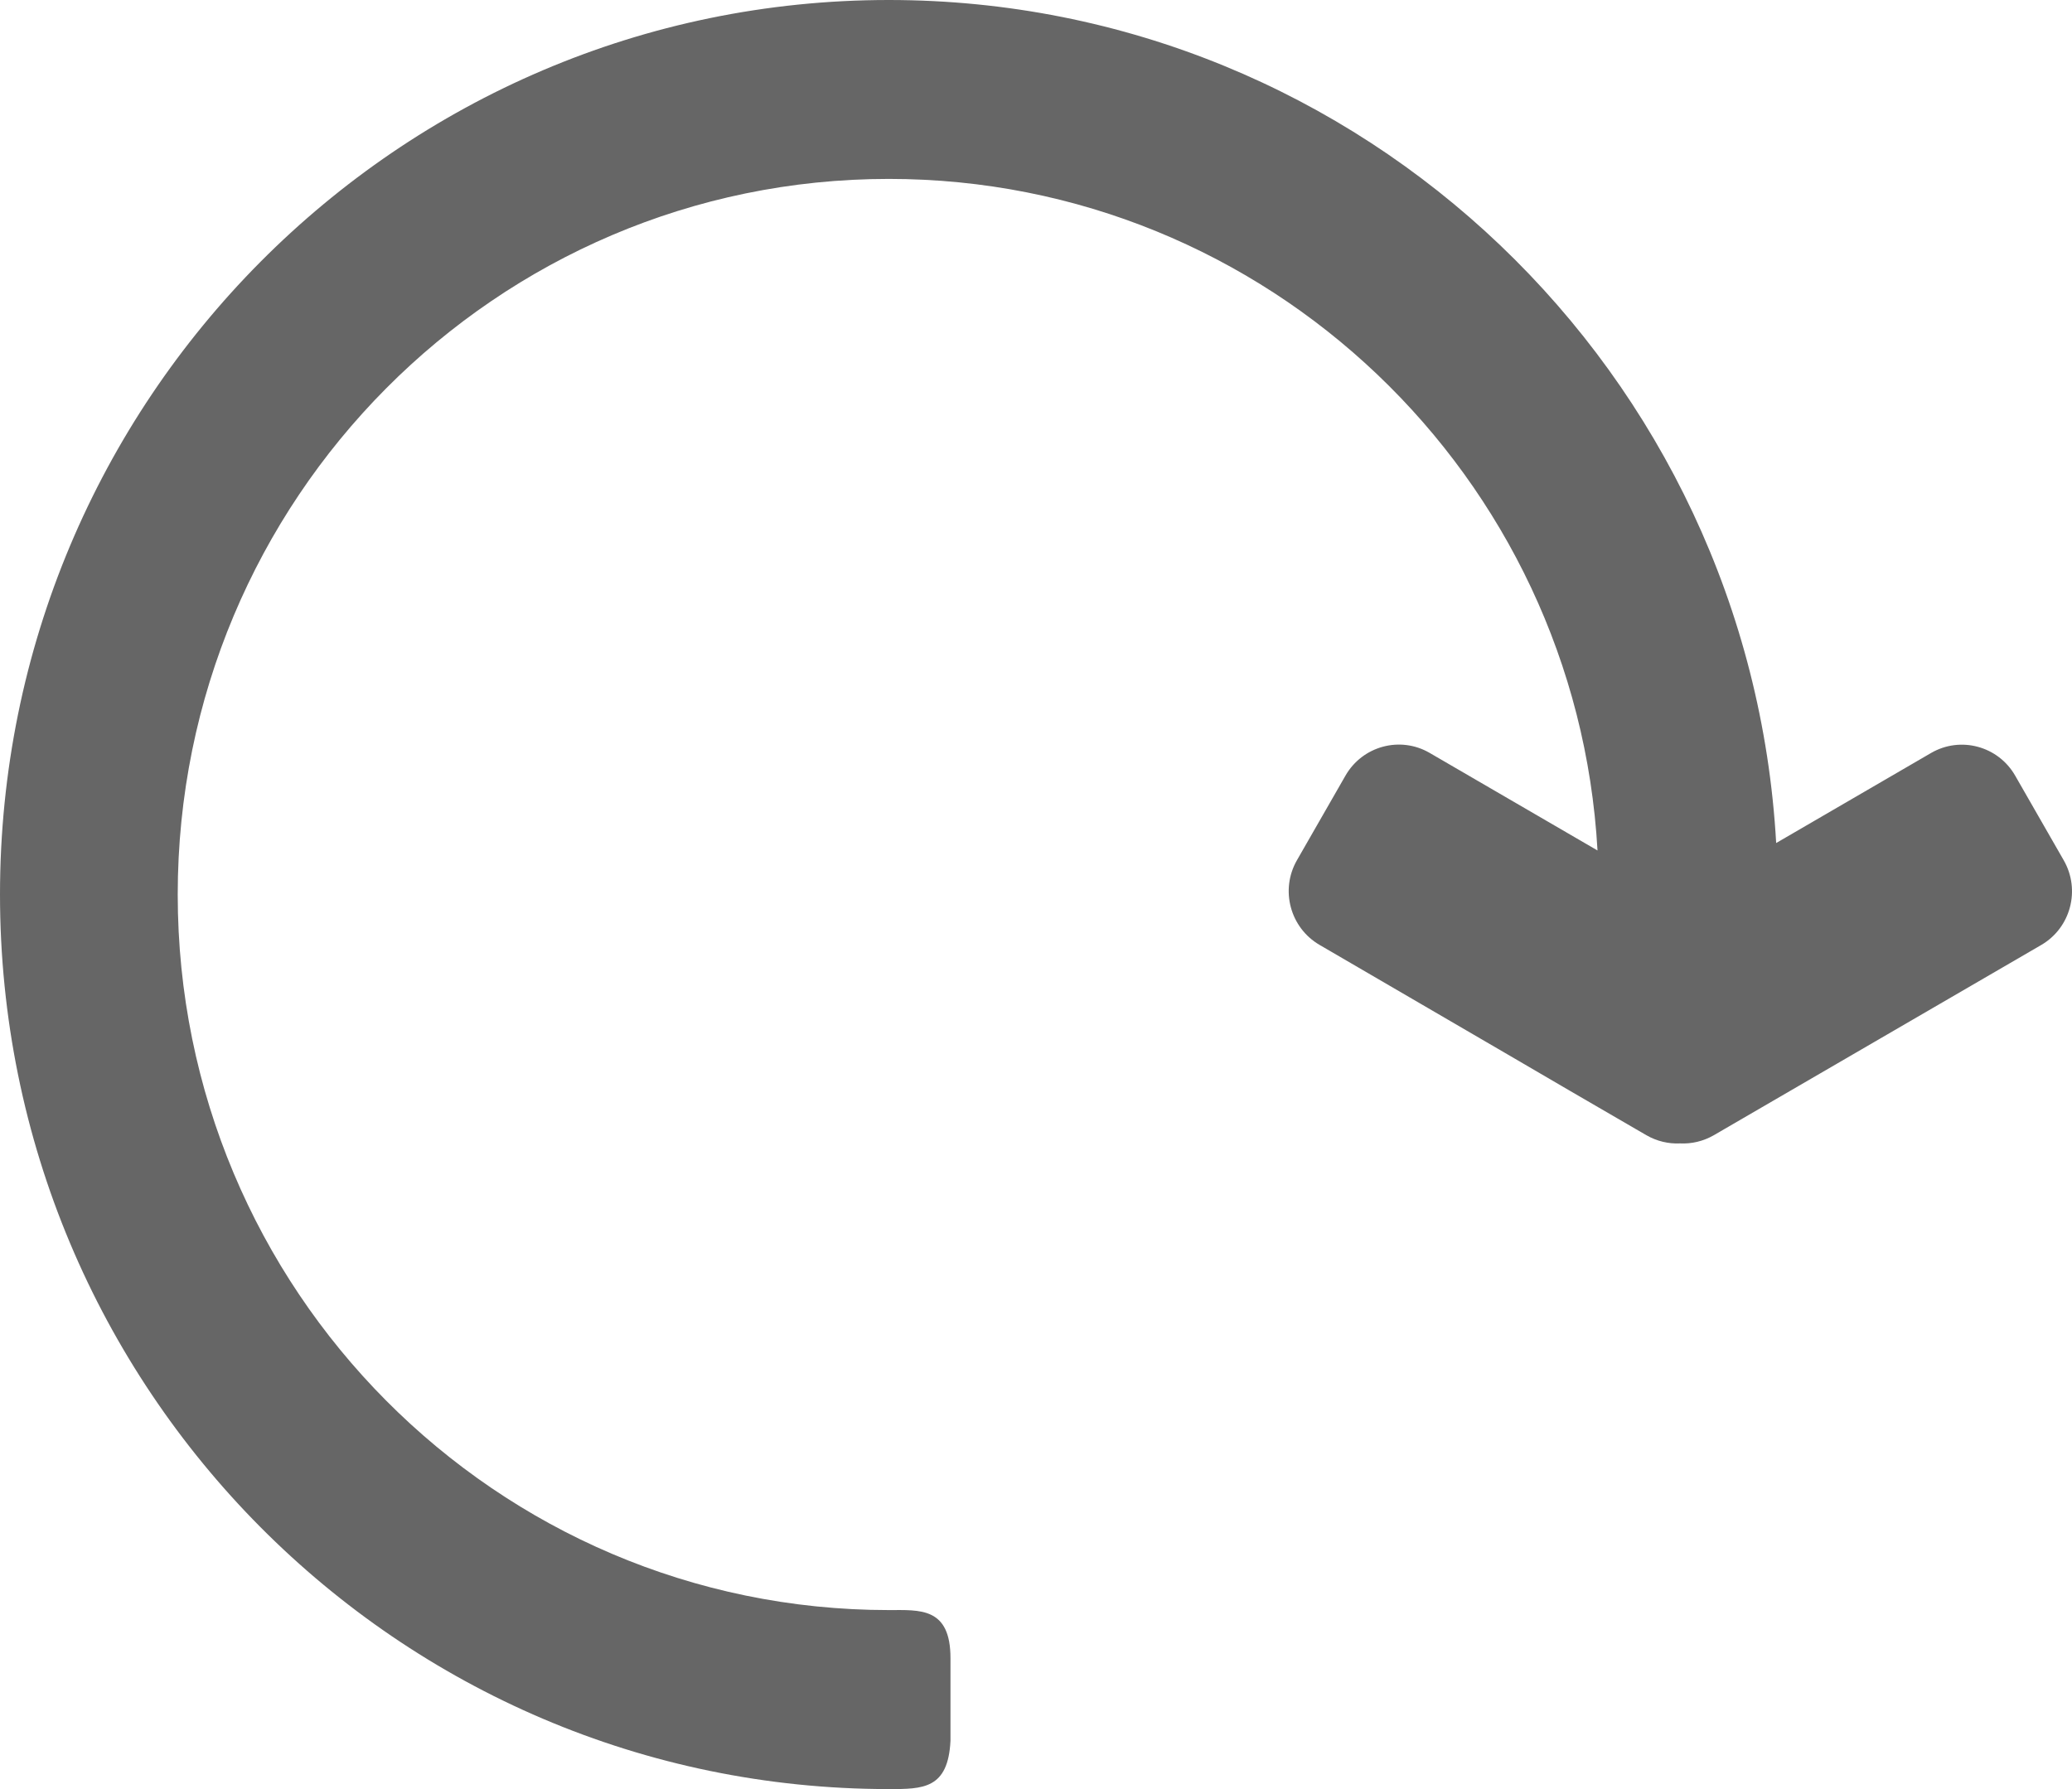 <?xml version="1.0" encoding="UTF-8"?>
<svg width="22px" height="19px" viewBox="0 0 22 19" version="1.1" xmlns="http://www.w3.org/2000/svg" xmlns:xlink="http://www.w3.org/1999/xlink">
    <!-- Generator: Sketch 49.1 (51147) - http://www.bohemiancoding.com/sketch -->
    <title>刷新</title>
    <desc>Created with Sketch.</desc>
    <defs></defs>
    <g id="Page-1" stroke="none" stroke-width="1" fill="none" fill-rule="evenodd">
        <g id="PDE--v1.3.1-表单元素" transform="translate(-233, -122)" fill="#666666" fill-rule="nonzero">
            <g id="流程图icon" transform="translate(20, 114)">
                <g id="刷新" transform="translate(224, 17.5) scale(-1, 1) translate(-224, -17.5) translate(213, 8)">
                    <path d="M12.563,0 C7.533,0 3.422,3.961 3.141,8.953 L1.497,7.997 C1.184,7.815 0.783,7.923 0.603,8.238 L0.088,9.136 C-0.093,9.451 0.014,9.854 0.327,10.036 L3.803,12.056 C3.916,12.121 4.04,12.149 4.161,12.143 C4.282,12.149 4.406,12.121 4.519,12.056 L5.323,11.589 C5.323,11.588 6.212,11.07 7.989,10.035 C8.302,9.853 8.41,9.45 8.229,9.135 L7.714,8.237 C7.533,7.922 7.133,7.814 6.82,7.996 L5.038,9.032 C5.261,5.058 8.545,1.9 12.563,1.9 C16.732,1.9 20.113,5.302 20.113,9.5 C20.113,13.697 16.732,17.099 12.563,17.099 C12.234,17.099 11.907,17.065 11.908,17.612 L11.908,18.487 C11.933,19 12.201,19 12.563,19 C17.775,18.999 22,14.746 22,9.499 C22,4.253 17.775,0 12.563,0 Z" id="Shape"></path>
                </g>
            </g>
        </g>
    </g>
</svg>